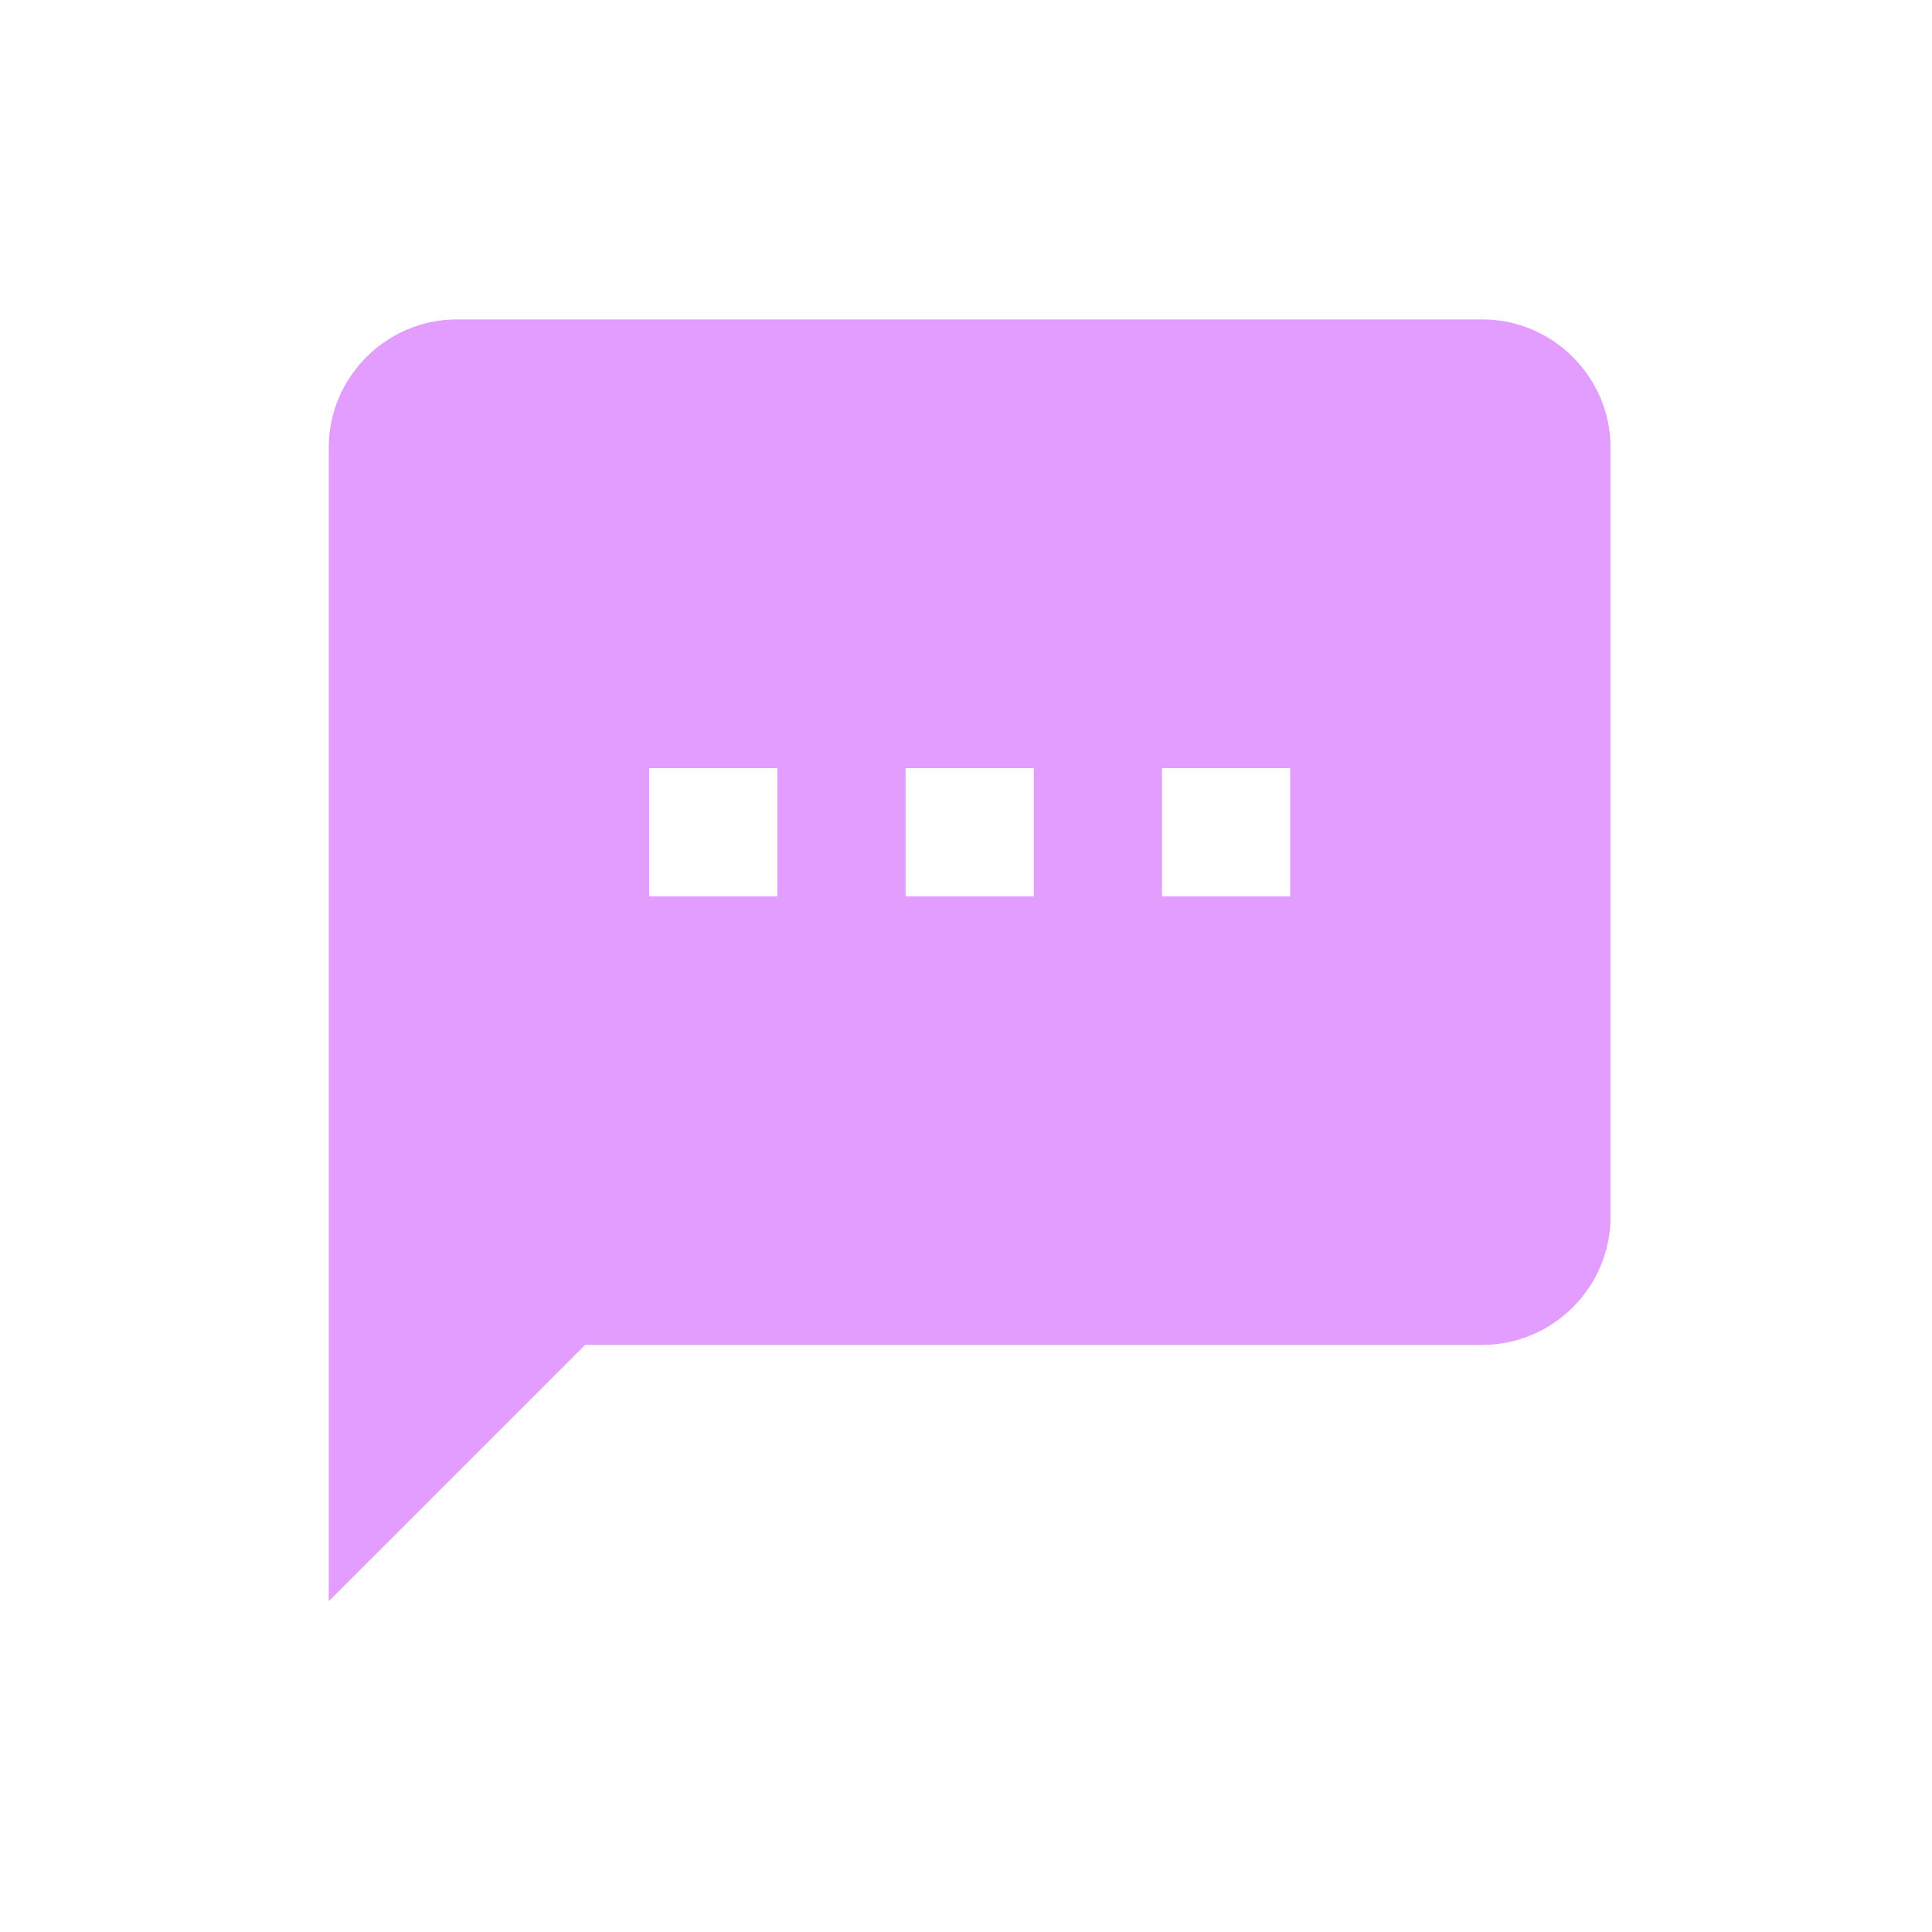 <svg width="46" height="46" viewBox="0 0 46 46" fill="none" xmlns="http://www.w3.org/2000/svg">
<g id="Frame">
<path id="Vector" d="M35.293 7.605H10.879C9.199 7.605 7.827 8.979 7.827 10.657V38.124L13.931 32.022H35.293C36.972 32.022 38.347 30.648 38.347 28.968V10.657C38.347 8.979 36.972 7.605 35.293 7.605ZM18.508 21.34H15.456V18.289H18.508V21.34ZM24.614 21.34H21.562V18.289H24.614V21.34ZM30.718 21.34H27.666V18.289H30.718V21.34Z" fill="#E39DFF"/>
</g>
</svg>
